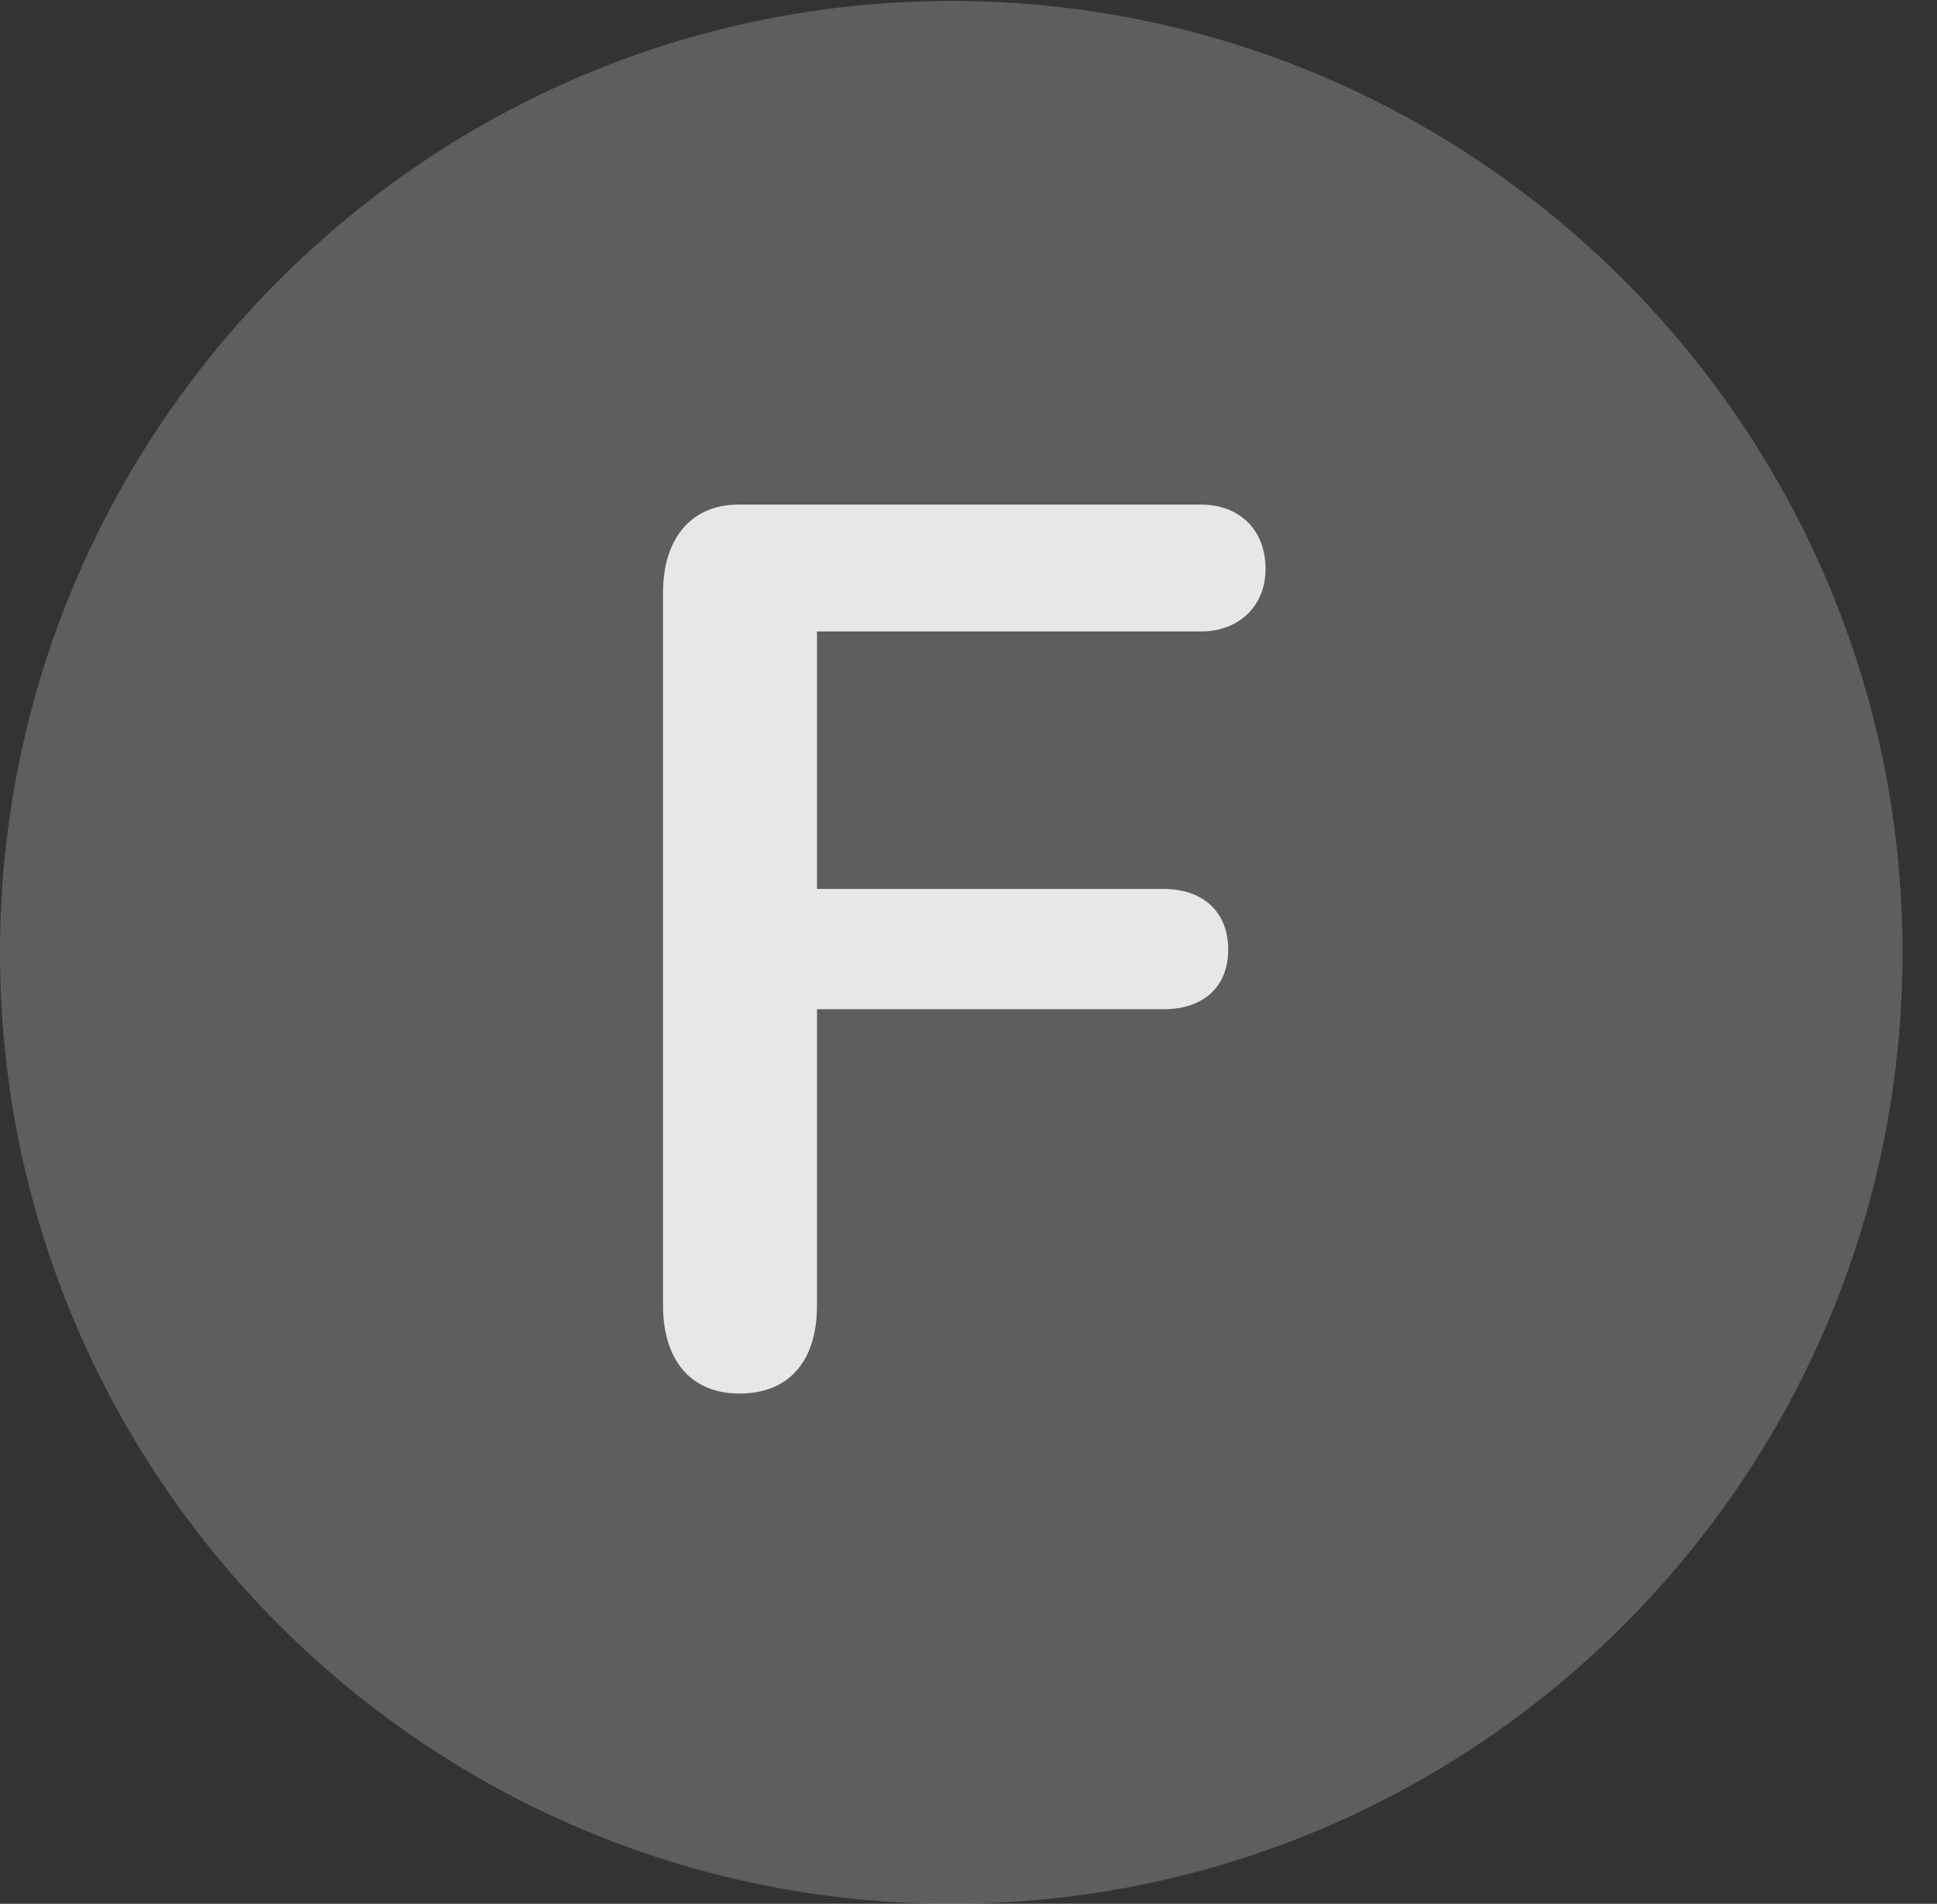 <?xml version="1.0" encoding="UTF-8"?>
<!--Generator: Apple Native CoreSVG 341-->
<!DOCTYPE svg
PUBLIC "-//W3C//DTD SVG 1.1//EN"
       "http://www.w3.org/Graphics/SVG/1.1/DTD/svg11.dtd">
<svg version="1.1" xmlns="http://www.w3.org/2000/svg" xmlns:xlink="http://www.w3.org/1999/xlink" viewBox="0 0 20.283 19.932">
 <rect x="0" y="0" width="20.283" height="19.932" fill="#333333" stroke="none"/>
 <g>
  <rect height="19.932" opacity="0" width="20.283" x="0" y="0"/>
  <path d="M9.961 19.932C15.459 19.932 19.922 15.469 19.922 9.971C19.922 4.482 15.459 0.01 9.961 0.01C4.473 0.01 0 4.482 0 9.971C0 15.469 4.473 19.932 9.961 19.932Z" fill="white" fill-opacity="0.212"/>
  <path d="M7.744 14.59C7.217 14.59 6.943 14.219 6.943 13.672L6.943 6.201C6.943 5.664 7.217 5.283 7.734 5.283L12.578 5.283C12.969 5.283 13.252 5.537 13.252 5.957C13.252 6.348 12.969 6.611 12.578 6.611L8.555 6.611L8.555 9.307L12.188 9.307C12.578 9.307 12.861 9.531 12.861 9.941C12.861 10.352 12.578 10.566 12.188 10.566L8.555 10.566L8.555 13.672C8.555 14.238 8.271 14.59 7.744 14.59Z" fill="white" fill-opacity="0.85"/>
 </g>
</svg>
